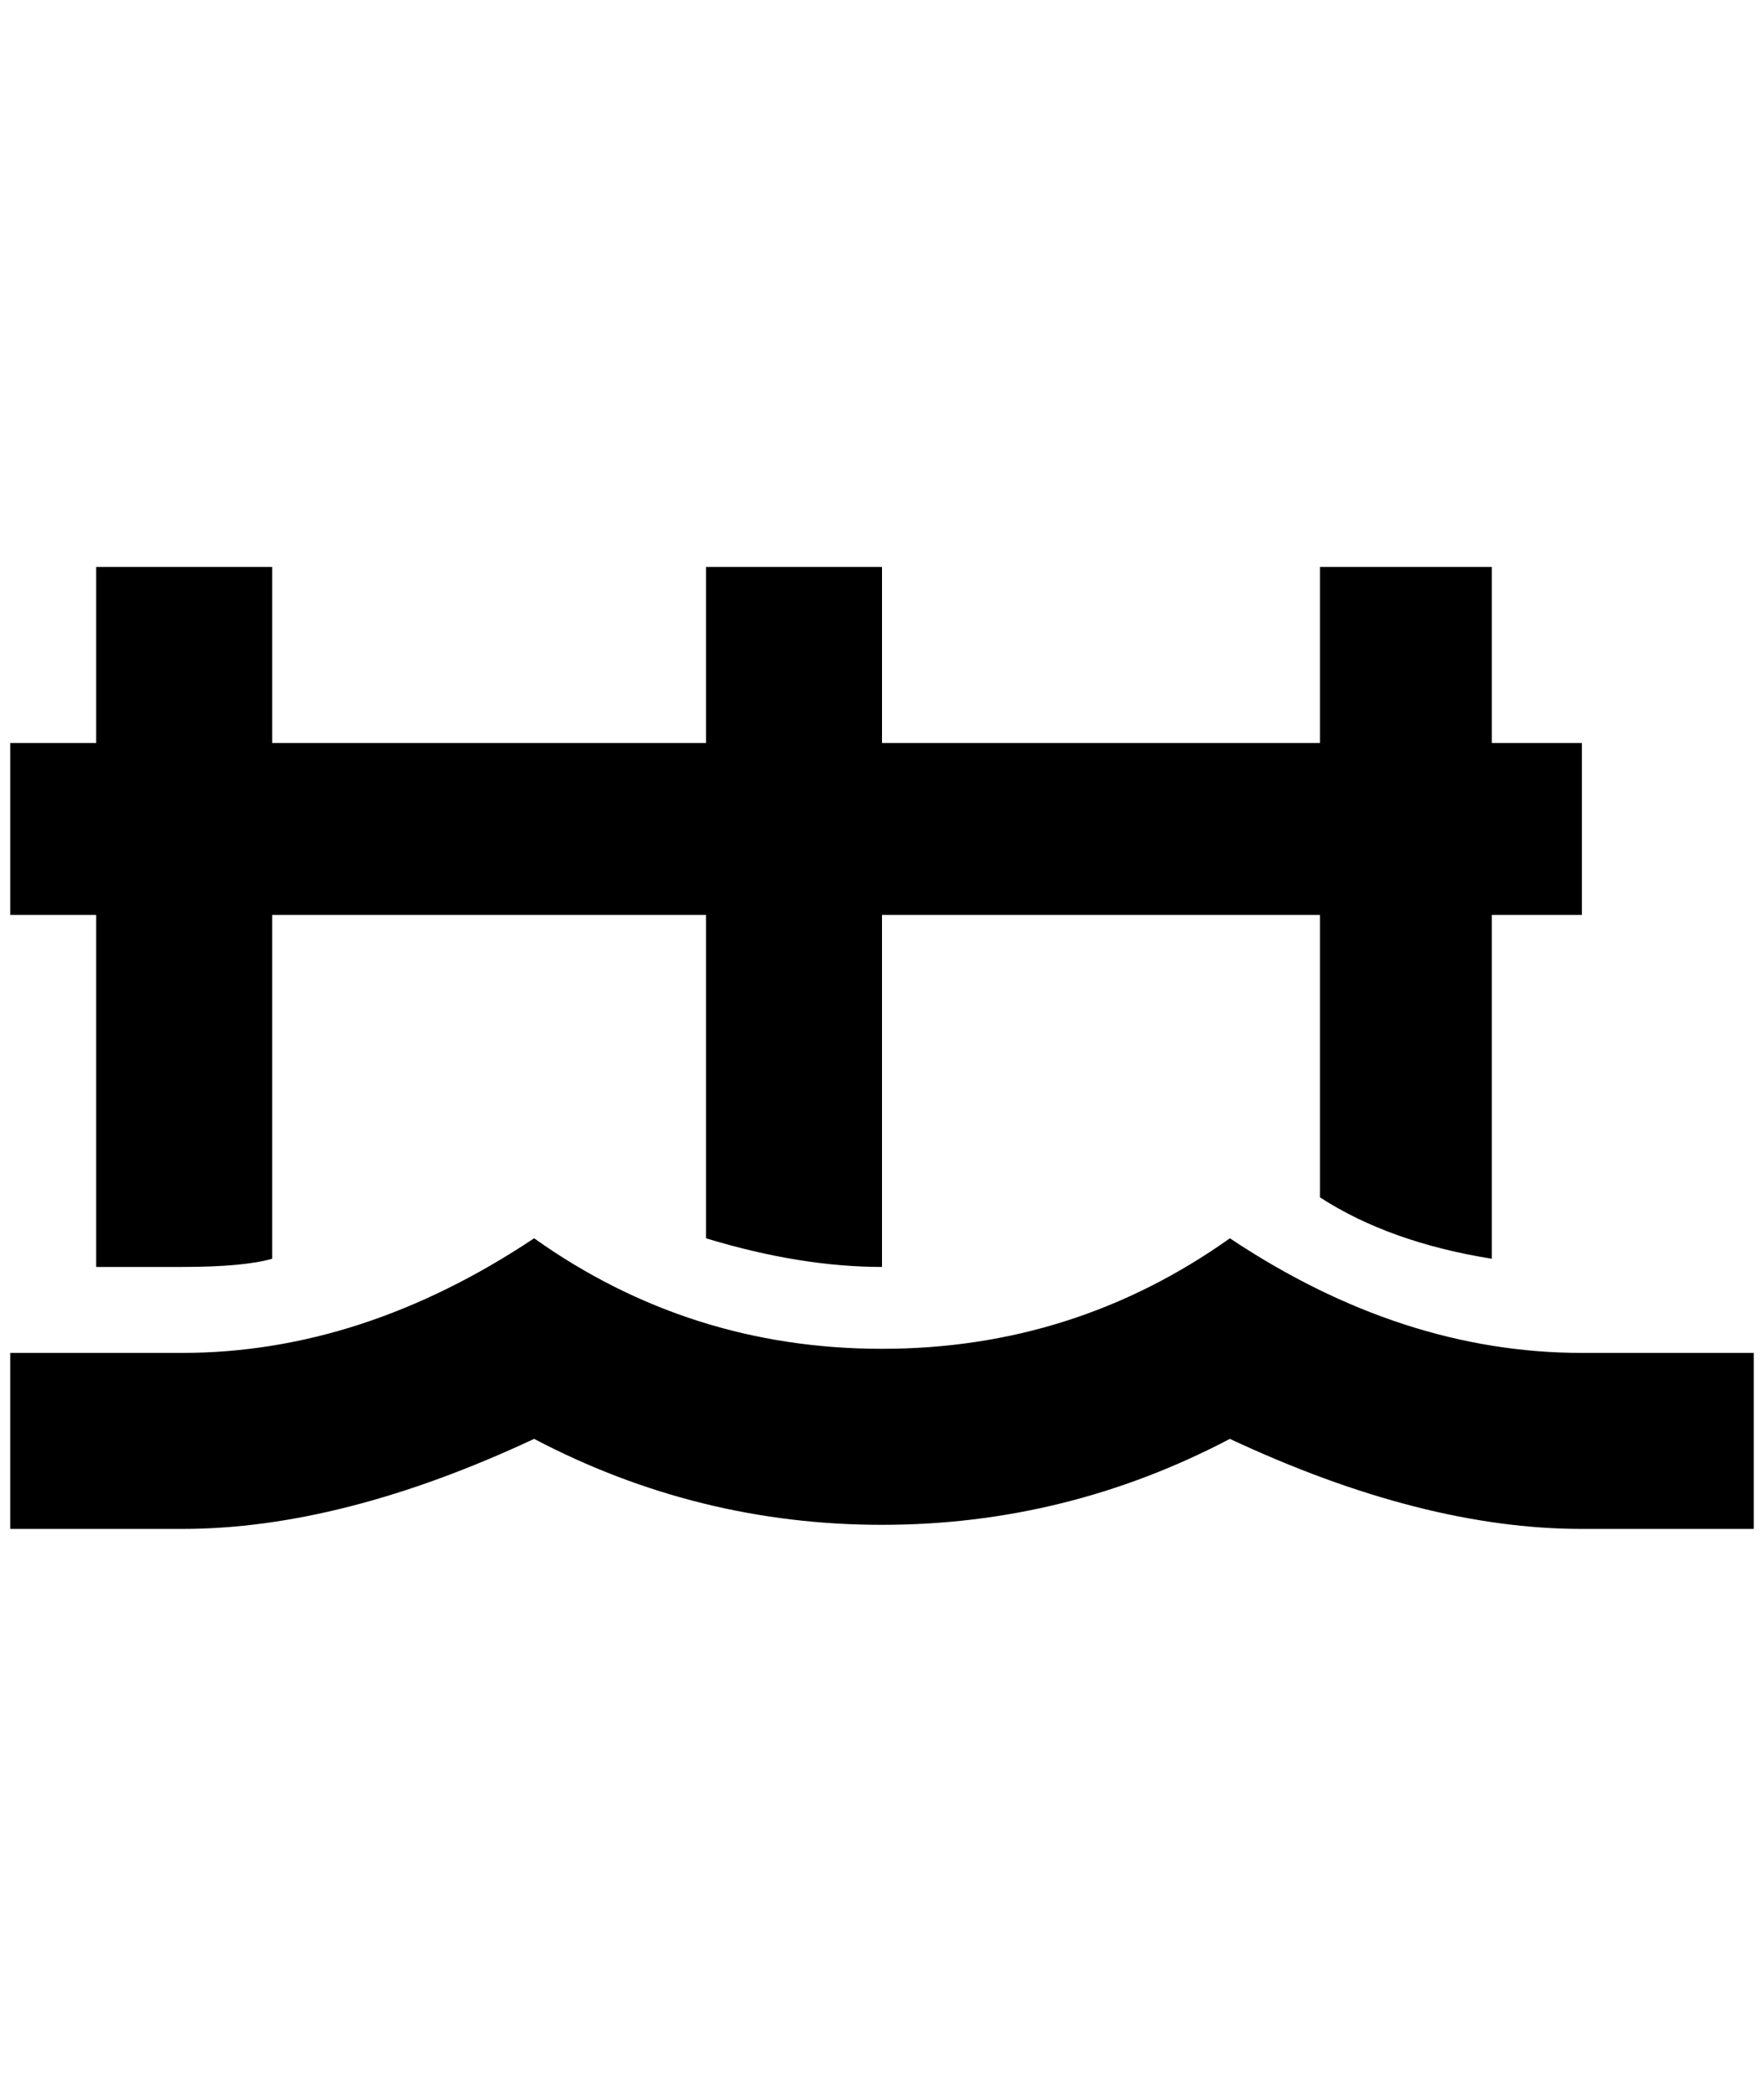 <?xml version="1.0" standalone="no"?>
<!DOCTYPE svg PUBLIC "-//W3C//DTD SVG 1.1//EN" "http://www.w3.org/Graphics/SVG/1.1/DTD/svg11.dtd" >
<svg xmlns="http://www.w3.org/2000/svg" xmlns:xlink="http://www.w3.org/1999/xlink" version="1.1" viewBox="-10 0 1724 2048">
   <path fill="currentColor"
d="M1536 1322q-176 0 -344 -112q-152 108 -340 108t-340 -108q-168 112 -344 112h-168v172h168q156 0 344 -88q160 84 340 84t340 -84q188 88 344 88h168v-172h-168zM1536 894h-88v336q-100 -16 -168 -60v-276h-428v344q-80 0 -172 -28v-316h-424v336q-28 8 -88 8h-84v-344
h-84v-168h84v-172h172v172h424v-172h172v172h428v-172h168v172h88v168z" />
</svg>
